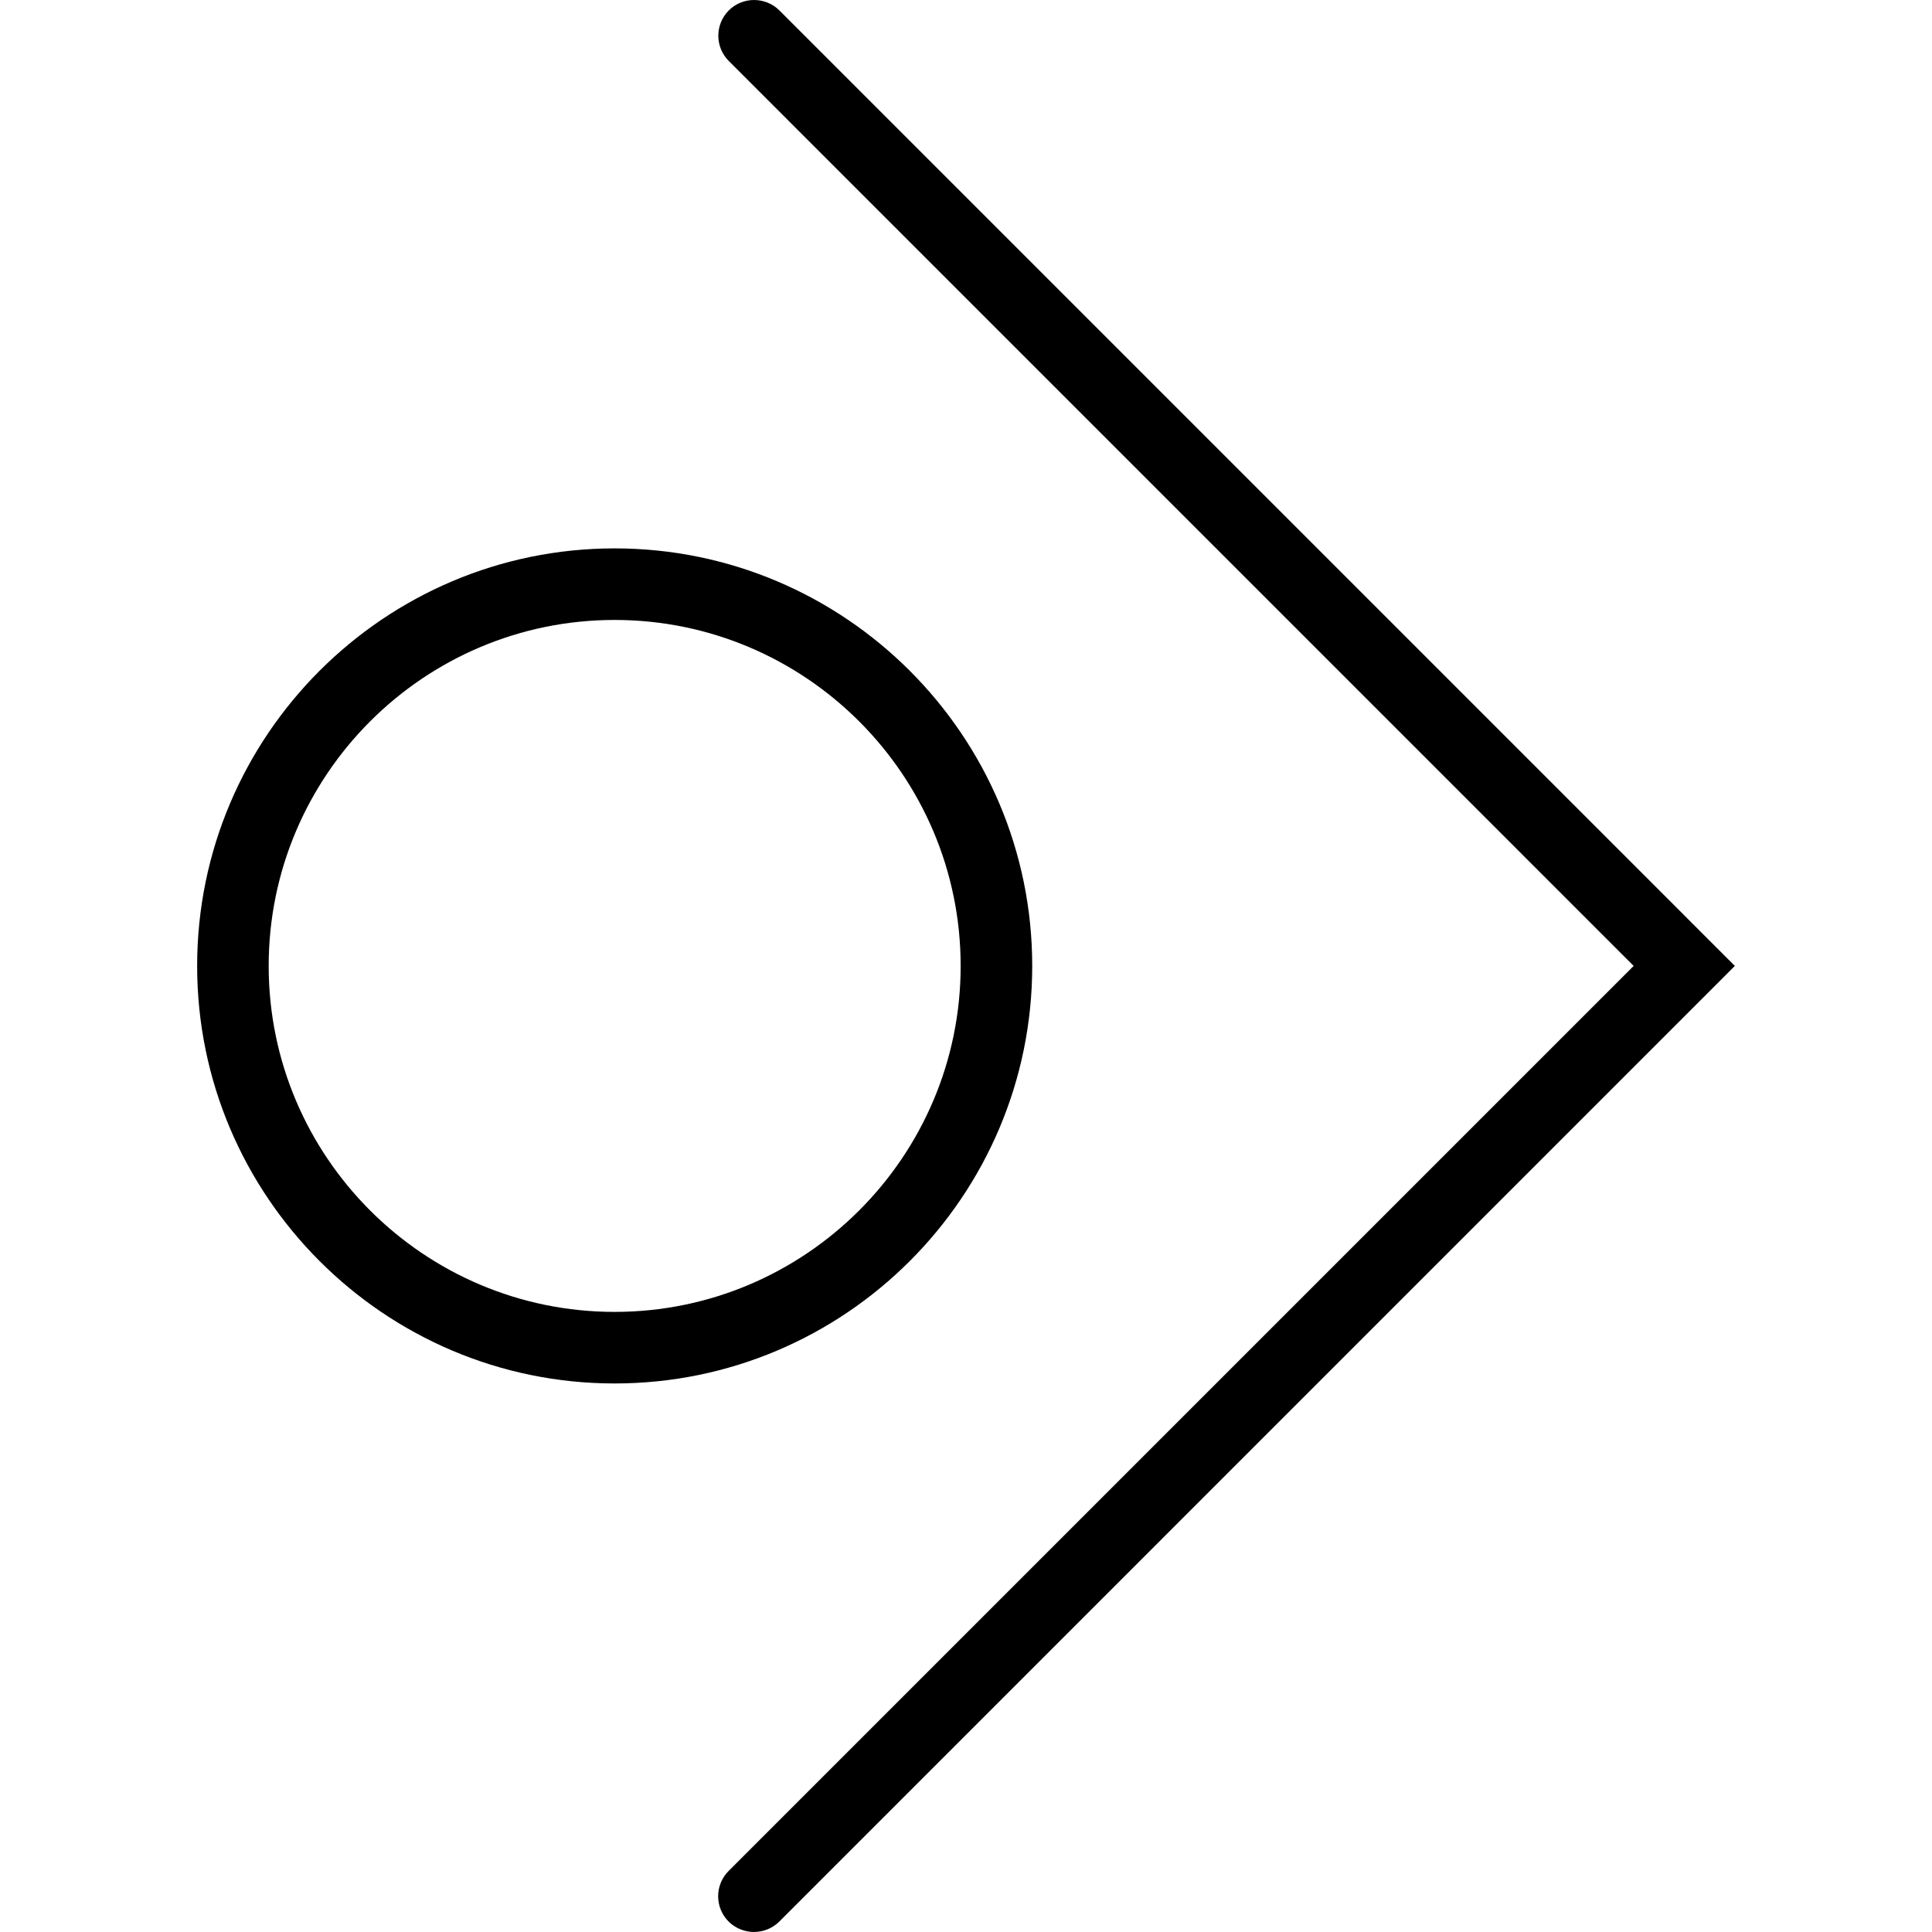 <?xml version="1.0" encoding="iso-8859-1"?>
<!-- Generator: Adobe Illustrator 16.0.0, SVG Export Plug-In . SVG Version: 6.00 Build 0)  -->
<!DOCTYPE svg PUBLIC "-//W3C//DTD SVG 1.1//EN" "http://www.w3.org/Graphics/SVG/1.1/DTD/svg11.dtd">
<svg version="1.1" id="Capa_1" xmlns="http://www.w3.org/2000/svg" xmlns:xlink="http://www.w3.org/1999/xlink" x="0px" y="0px"
	 width="63.063px" height="63.062px" viewBox="0 0 63.063 63.062" style="enable-background:new 0 0 63.063 63.062;"
	 xml:space="preserve">
<g>
	<g>
		<g>
			<path d="M24.61,63.062c-0.297,0-0.598-0.114-0.827-0.34c-0.455-0.454-0.455-1.198,0-1.651l29.542-29.542L23.789,1.991
				c-0.456-0.453-0.456-1.196,0-1.651c0.453-0.453,1.195-0.453,1.651,0l31.188,31.189L25.437,62.723
				C25.208,62.948,24.912,63.062,24.61,63.062z"/>
		</g>
		<g>
			<path d="M20.062,45.158c-7.514,0-13.627-6.113-13.627-13.629S12.548,17.9,20.062,17.9c7.52,0,13.631,6.113,13.631,13.629
				S27.582,45.158,20.062,45.158z M20.062,20.236c-6.228,0-11.292,5.066-11.292,11.293s5.064,11.293,11.292,11.293
				c6.227,0,11.295-5.066,11.295-11.293S26.29,20.236,20.062,20.236z"/>
		</g>
	</g>
</g>
<g>
</g>
<g>
</g>
<g>
</g>
<g>
</g>
<g>
</g>
<g>
</g>
<g>
</g>
<g>
</g>
<g>
</g>
<g>
</g>
<g>
</g>
<g>
</g>
<g>
</g>
<g>
</g>
<g>
</g>
</svg>
